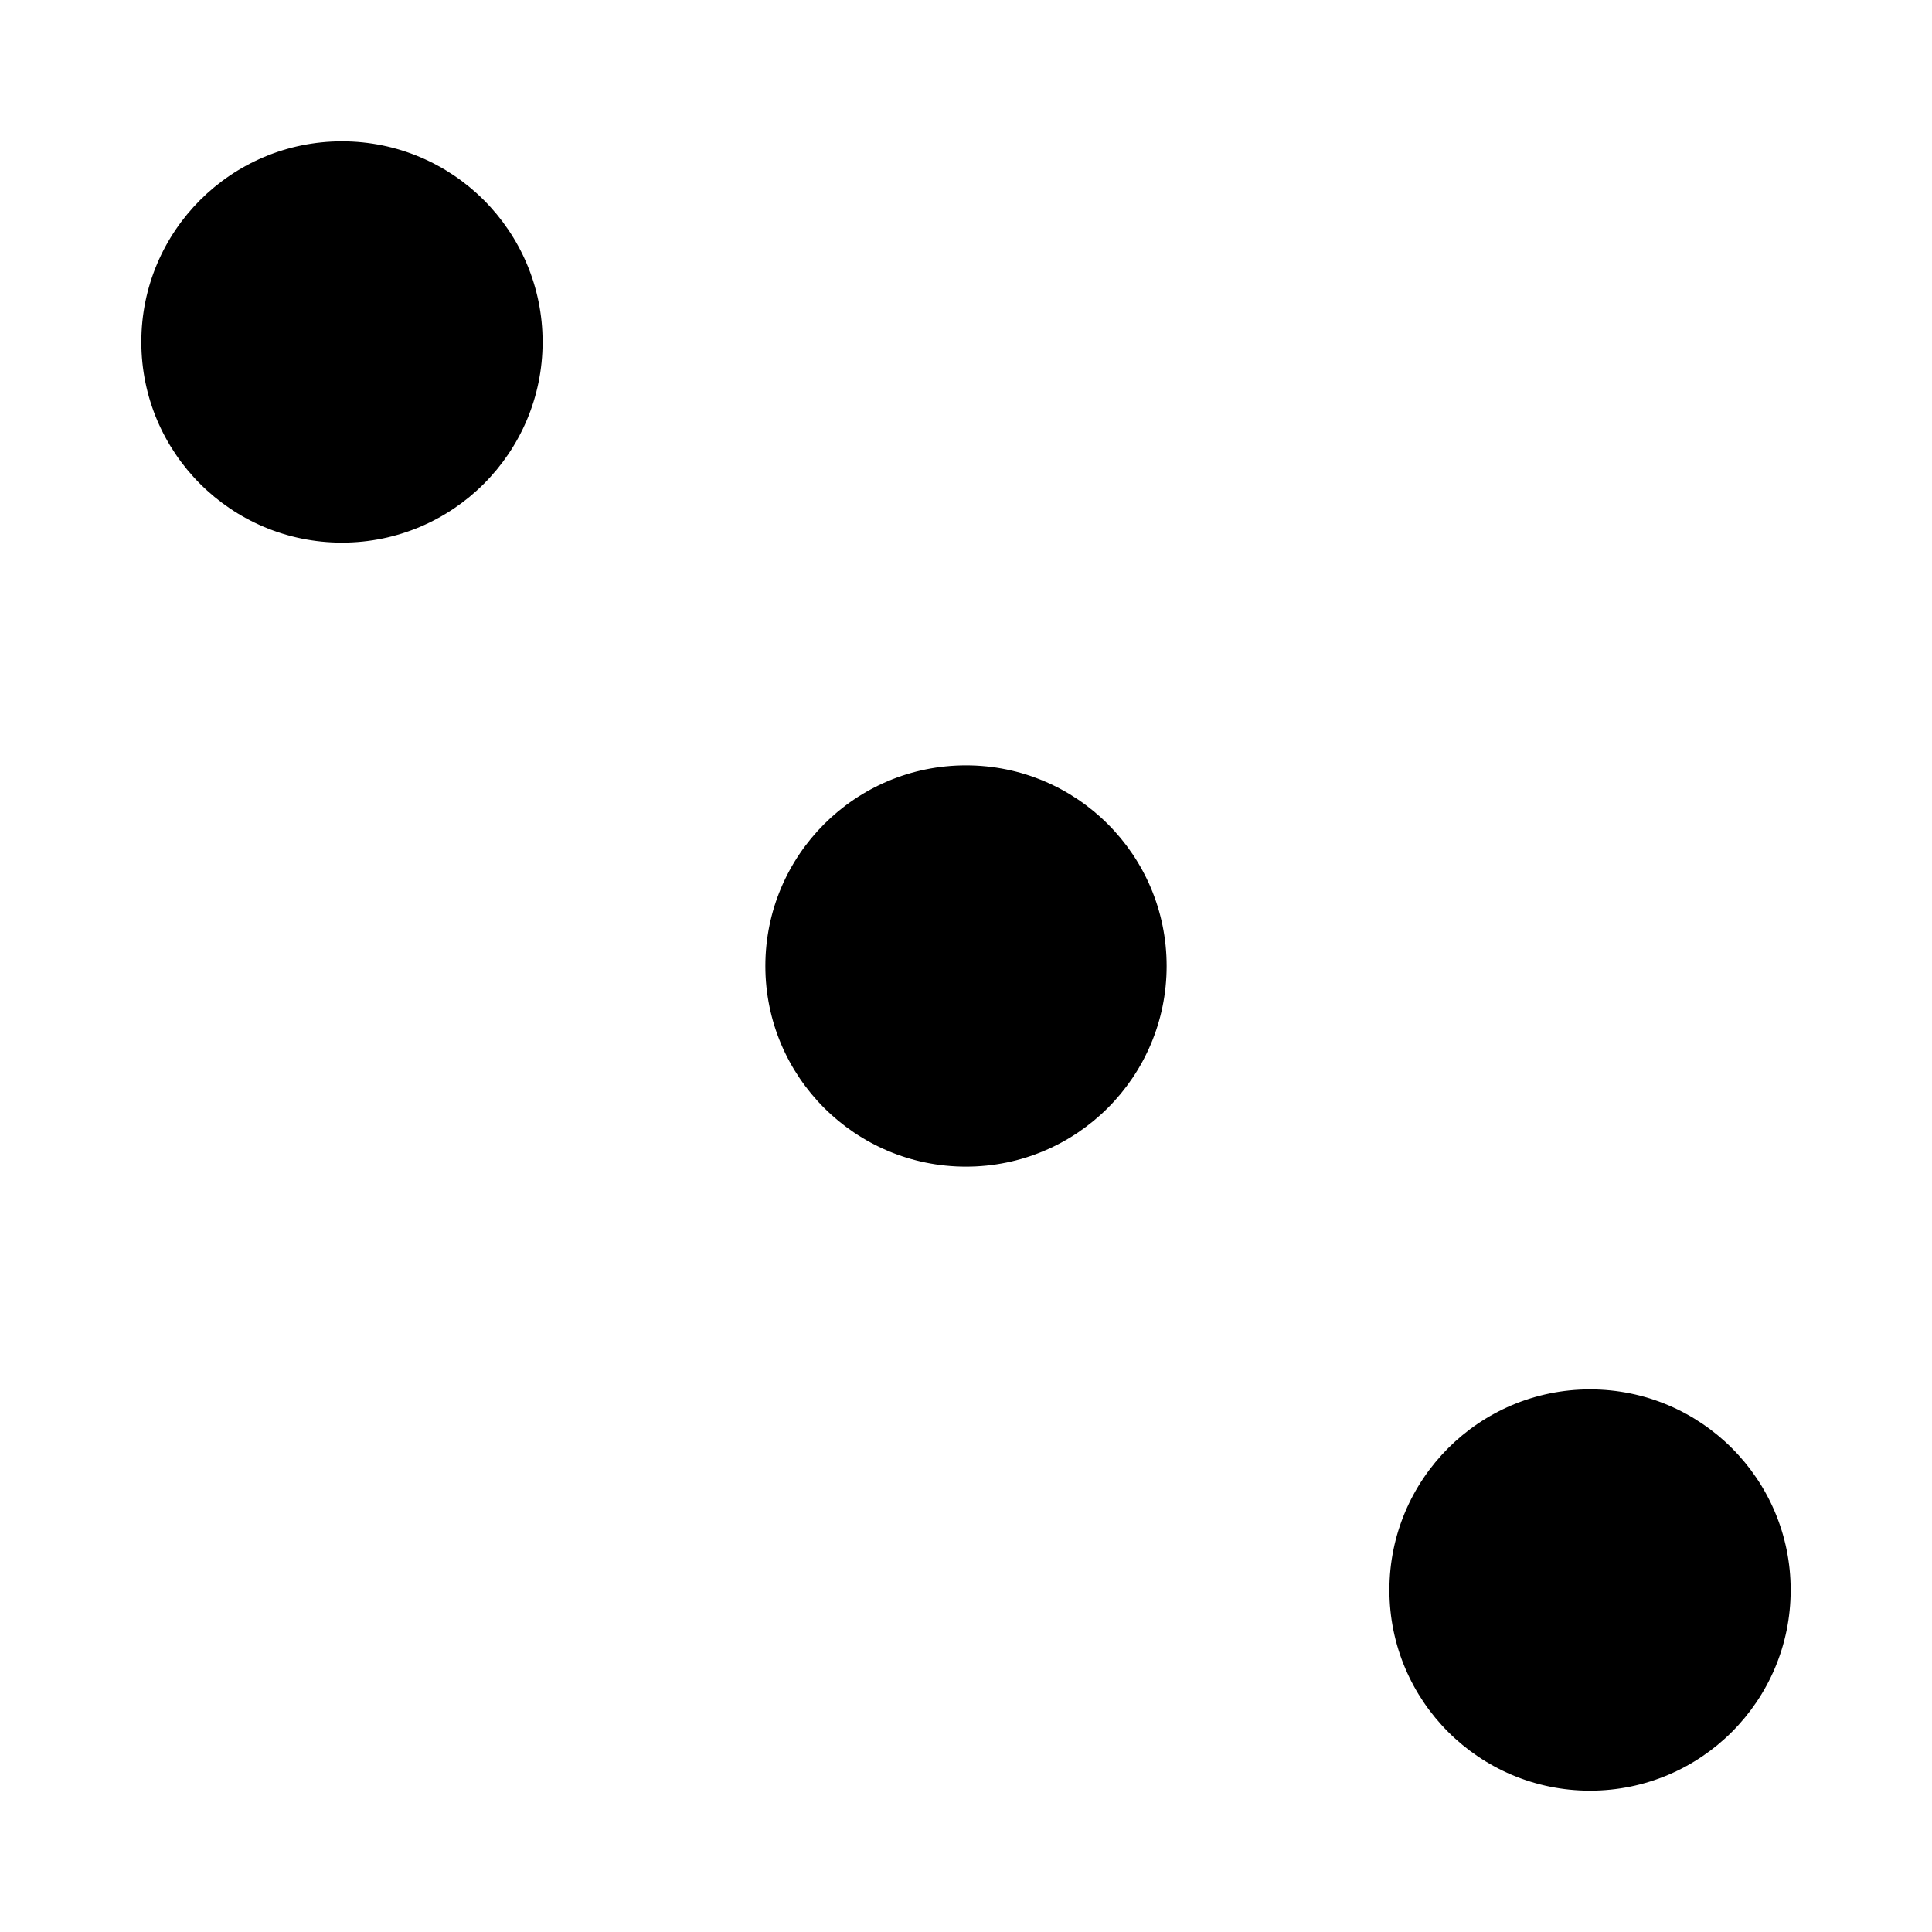 <?xml version="1.0" encoding="utf-8"?>
<!-- Generator: Adobe Illustrator 21.0.2, SVG Export Plug-In . SVG Version: 6.00 Build 0)  -->
<svg version="1.1" id="Layer_1" xmlns="http://www.w3.org/2000/svg" xmlns:xlink="http://www.w3.org/1999/xlink" x="0px" y="0px"
	 viewBox="0 0 500 500" style="enable-background:new 0 0 500 500;" xml:space="preserve">
<style type="text/css">
	.st0{stroke:#000000;stroke-width:0.651;stroke-miterlimit:10;}
</style>
<circle class="st0" cx="88.5" cy="88.5" r="51.6"/>
<circle class="st0" cx="411.5" cy="411.5" r="51.6"/>
<circle class="st0" cx="250" cy="250" r="51.6"/>
</svg>
